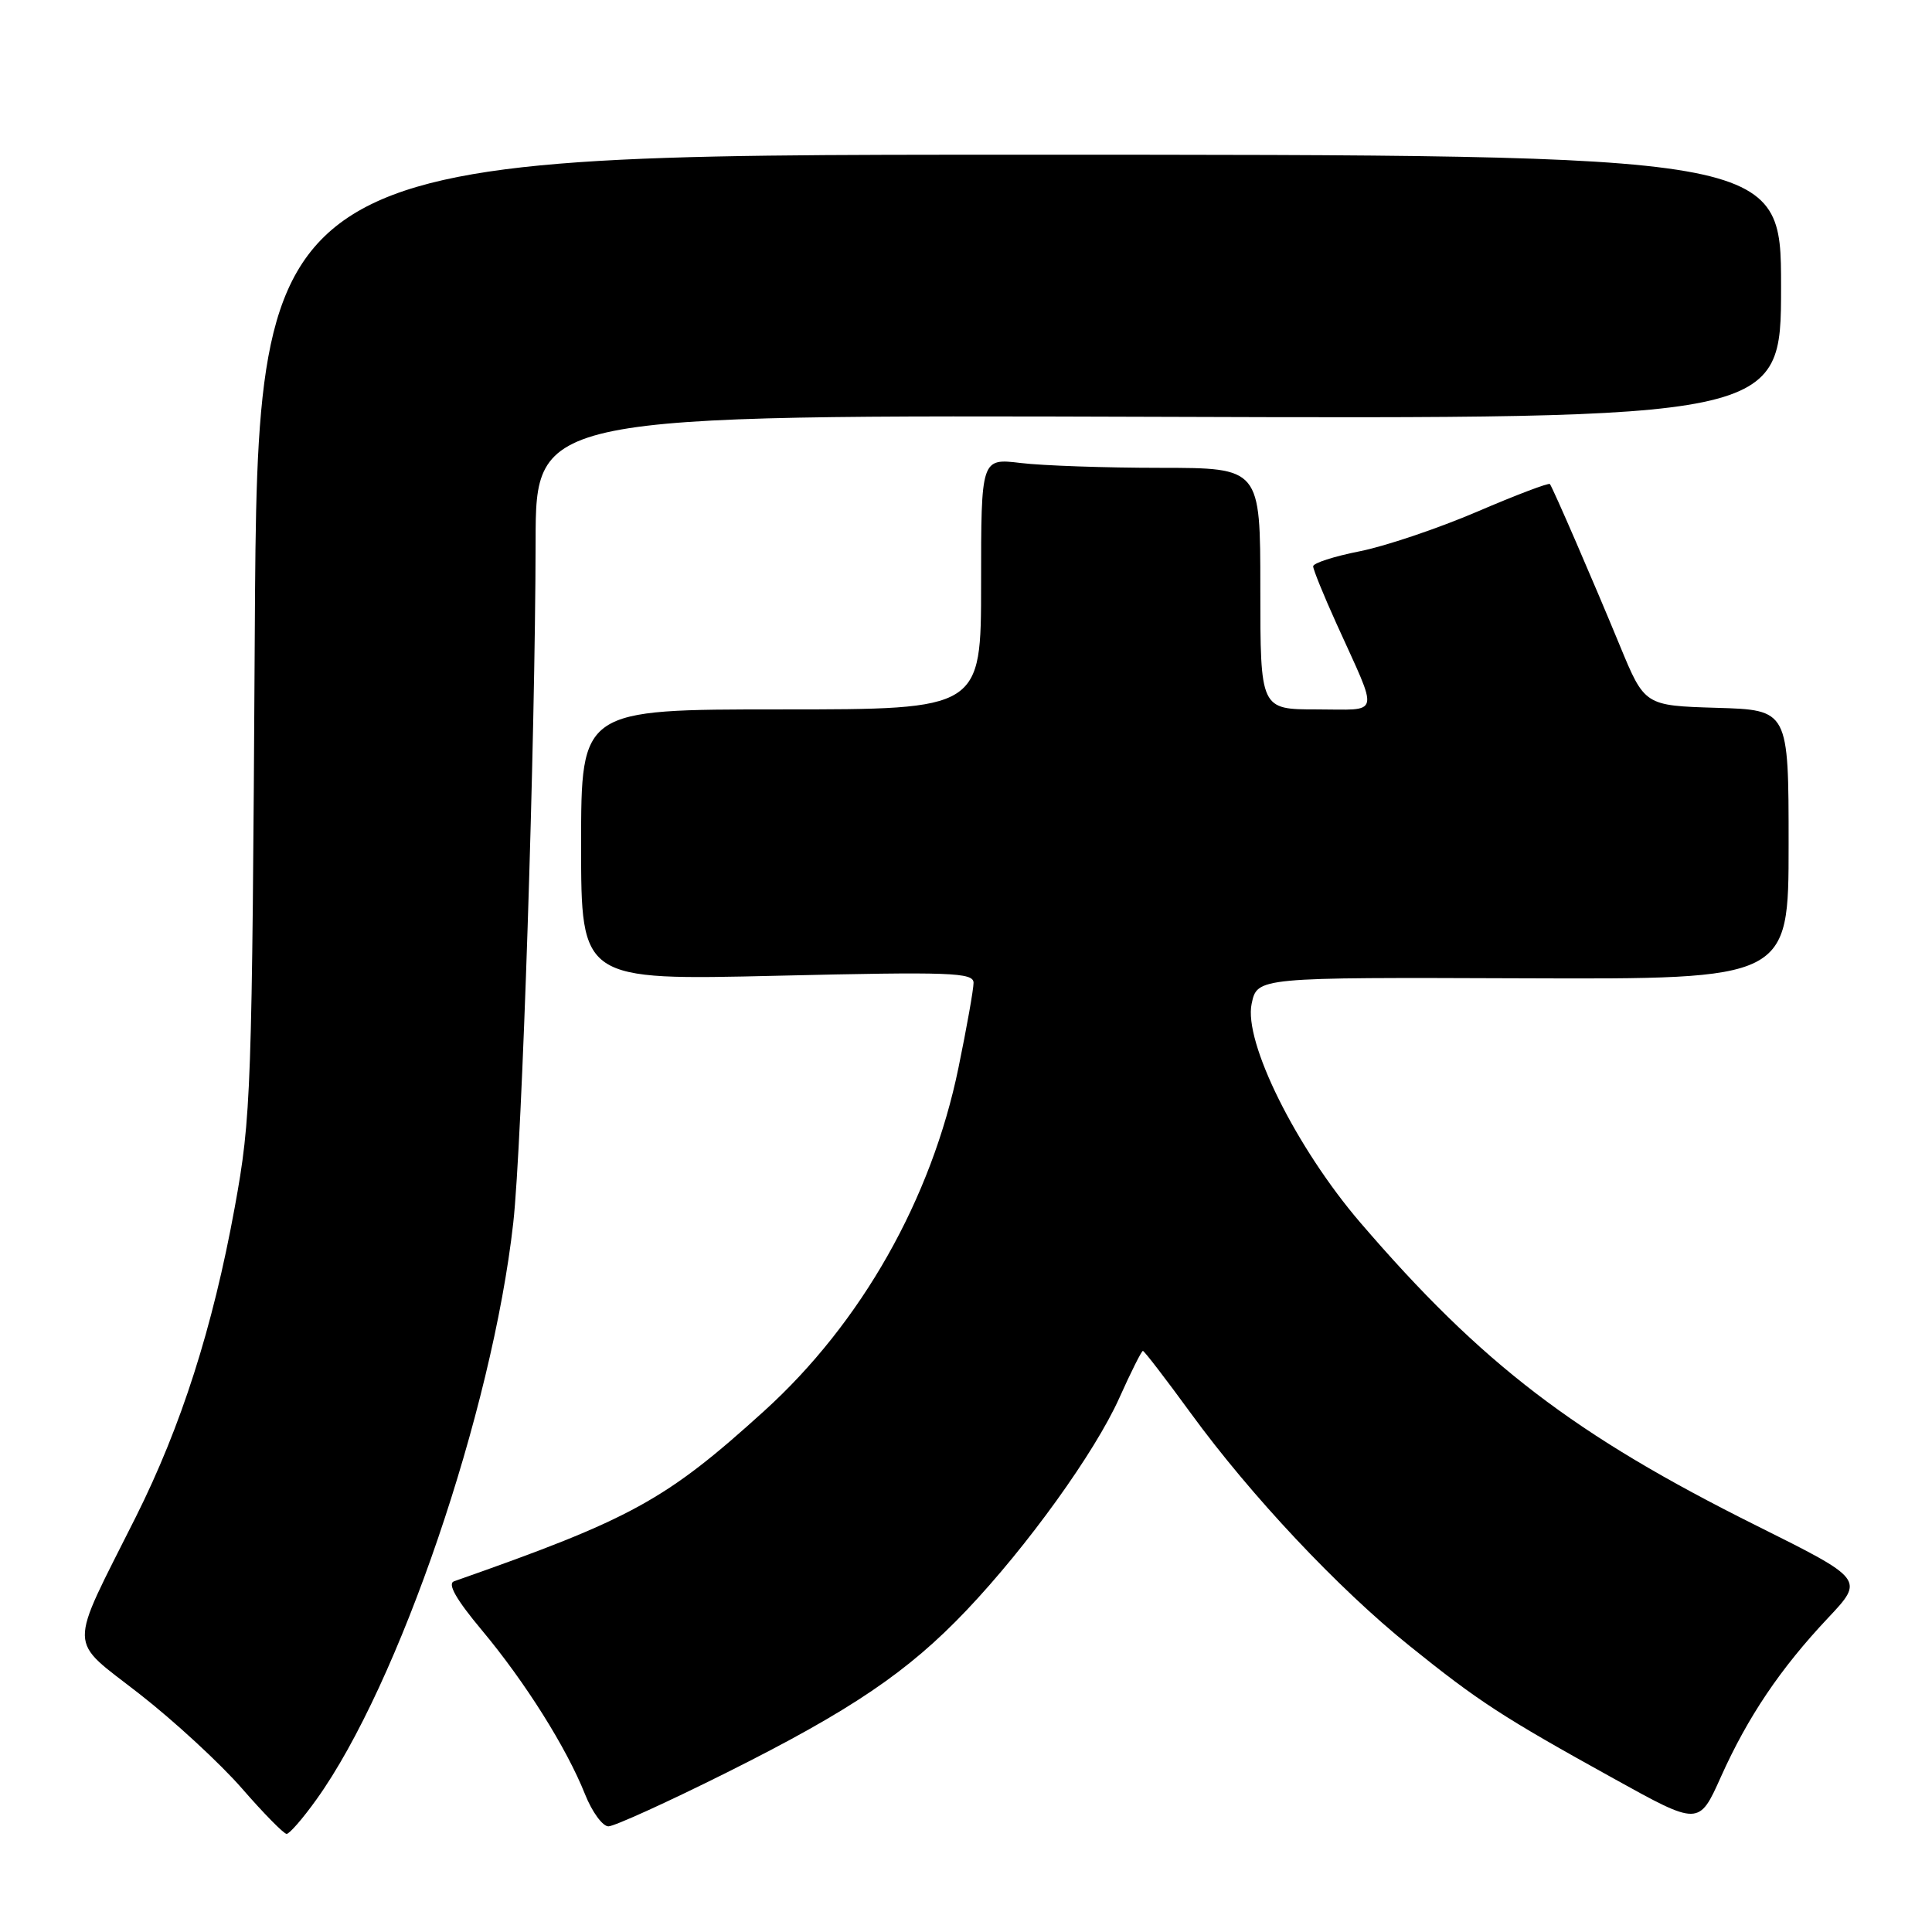 <?xml version="1.0" encoding="UTF-8" standalone="no"?>
<!DOCTYPE svg PUBLIC "-//W3C//DTD SVG 1.1//EN" "http://www.w3.org/Graphics/SVG/1.1/DTD/svg11.dtd" >
<svg xmlns="http://www.w3.org/2000/svg" xmlns:xlink="http://www.w3.org/1999/xlink" version="1.1" viewBox="0 0 256 256">
 <g >
 <path fill="currentColor"
d=" M 41.91 238.47 C 52.84 223.26 65.22 187.00 68.01 162.03 C 69.18 151.60 70.93 98.09 70.97 71.73 C 71.00 54.97 71.00 54.97 153.50 55.23 C 236.00 55.50 236.00 55.50 236.00 38.00 C 236.00 20.50 236.00 20.50 135.07 20.50 C 34.13 20.50 34.13 20.50 33.76 84.00 C 33.40 144.96 33.29 148.00 31.10 160.00 C 28.19 175.94 24.01 188.99 18.00 201.00 C 8.93 219.09 8.89 216.96 18.50 224.47 C 23.10 228.06 29.21 233.70 32.08 237.00 C 34.95 240.30 37.61 243.00 37.98 243.00 C 38.35 243.00 40.13 240.96 41.91 238.47 Z  M 96.26 234.89 C 112.77 226.64 120.31 221.54 128.07 213.37 C 136.12 204.90 145.07 192.46 148.31 185.25 C 149.85 181.81 151.26 179.00 151.44 179.00 C 151.62 179.00 154.47 182.71 157.78 187.25 C 165.74 198.17 177.31 210.48 186.75 218.07 C 195.93 225.46 199.08 227.51 213.81 235.66 C 225.12 241.93 225.12 241.93 228.03 235.44 C 231.60 227.48 235.90 221.10 242.22 214.39 C 247.03 209.28 247.03 209.28 232.75 202.16 C 208.61 190.13 196.33 180.73 180.25 162.00 C 171.75 152.09 164.77 138.05 165.85 133.00 C 166.59 129.50 166.59 129.50 201.80 129.63 C 237.00 129.76 237.00 129.76 237.00 111.92 C 237.00 94.07 237.00 94.07 227.46 93.79 C 217.92 93.50 217.92 93.50 214.62 85.50 C 211.06 76.87 205.80 64.73 205.37 64.14 C 205.23 63.94 200.88 65.59 195.71 67.81 C 190.54 70.02 183.55 72.38 180.16 73.05 C 176.77 73.72 174.00 74.61 174.00 75.04 C 174.00 75.46 175.39 78.89 177.10 82.66 C 182.77 95.20 183.05 94.00 174.48 94.00 C 167.00 94.00 167.00 94.00 167.00 78.00 C 167.00 62.00 167.00 62.00 153.75 61.99 C 146.46 61.99 138.14 61.70 135.25 61.35 C 130.00 60.72 130.00 60.72 130.00 77.36 C 130.00 94.00 130.00 94.00 103.50 94.00 C 77.00 94.00 77.00 94.00 77.00 111.95 C 77.00 129.90 77.00 129.90 103.00 129.29 C 126.07 128.75 129.00 128.86 129.00 130.23 C 129.00 131.08 128.10 136.15 127.00 141.49 C 123.43 158.87 114.14 175.28 101.27 186.95 C 88.20 198.80 83.72 201.26 60.16 209.53 C 59.26 209.85 60.43 211.92 63.84 216.00 C 69.59 222.88 75.06 231.58 77.52 237.75 C 78.45 240.09 79.85 242.00 80.62 242.00 C 81.39 242.00 88.43 238.80 96.26 234.89 Z "/>
</g>
</svg>